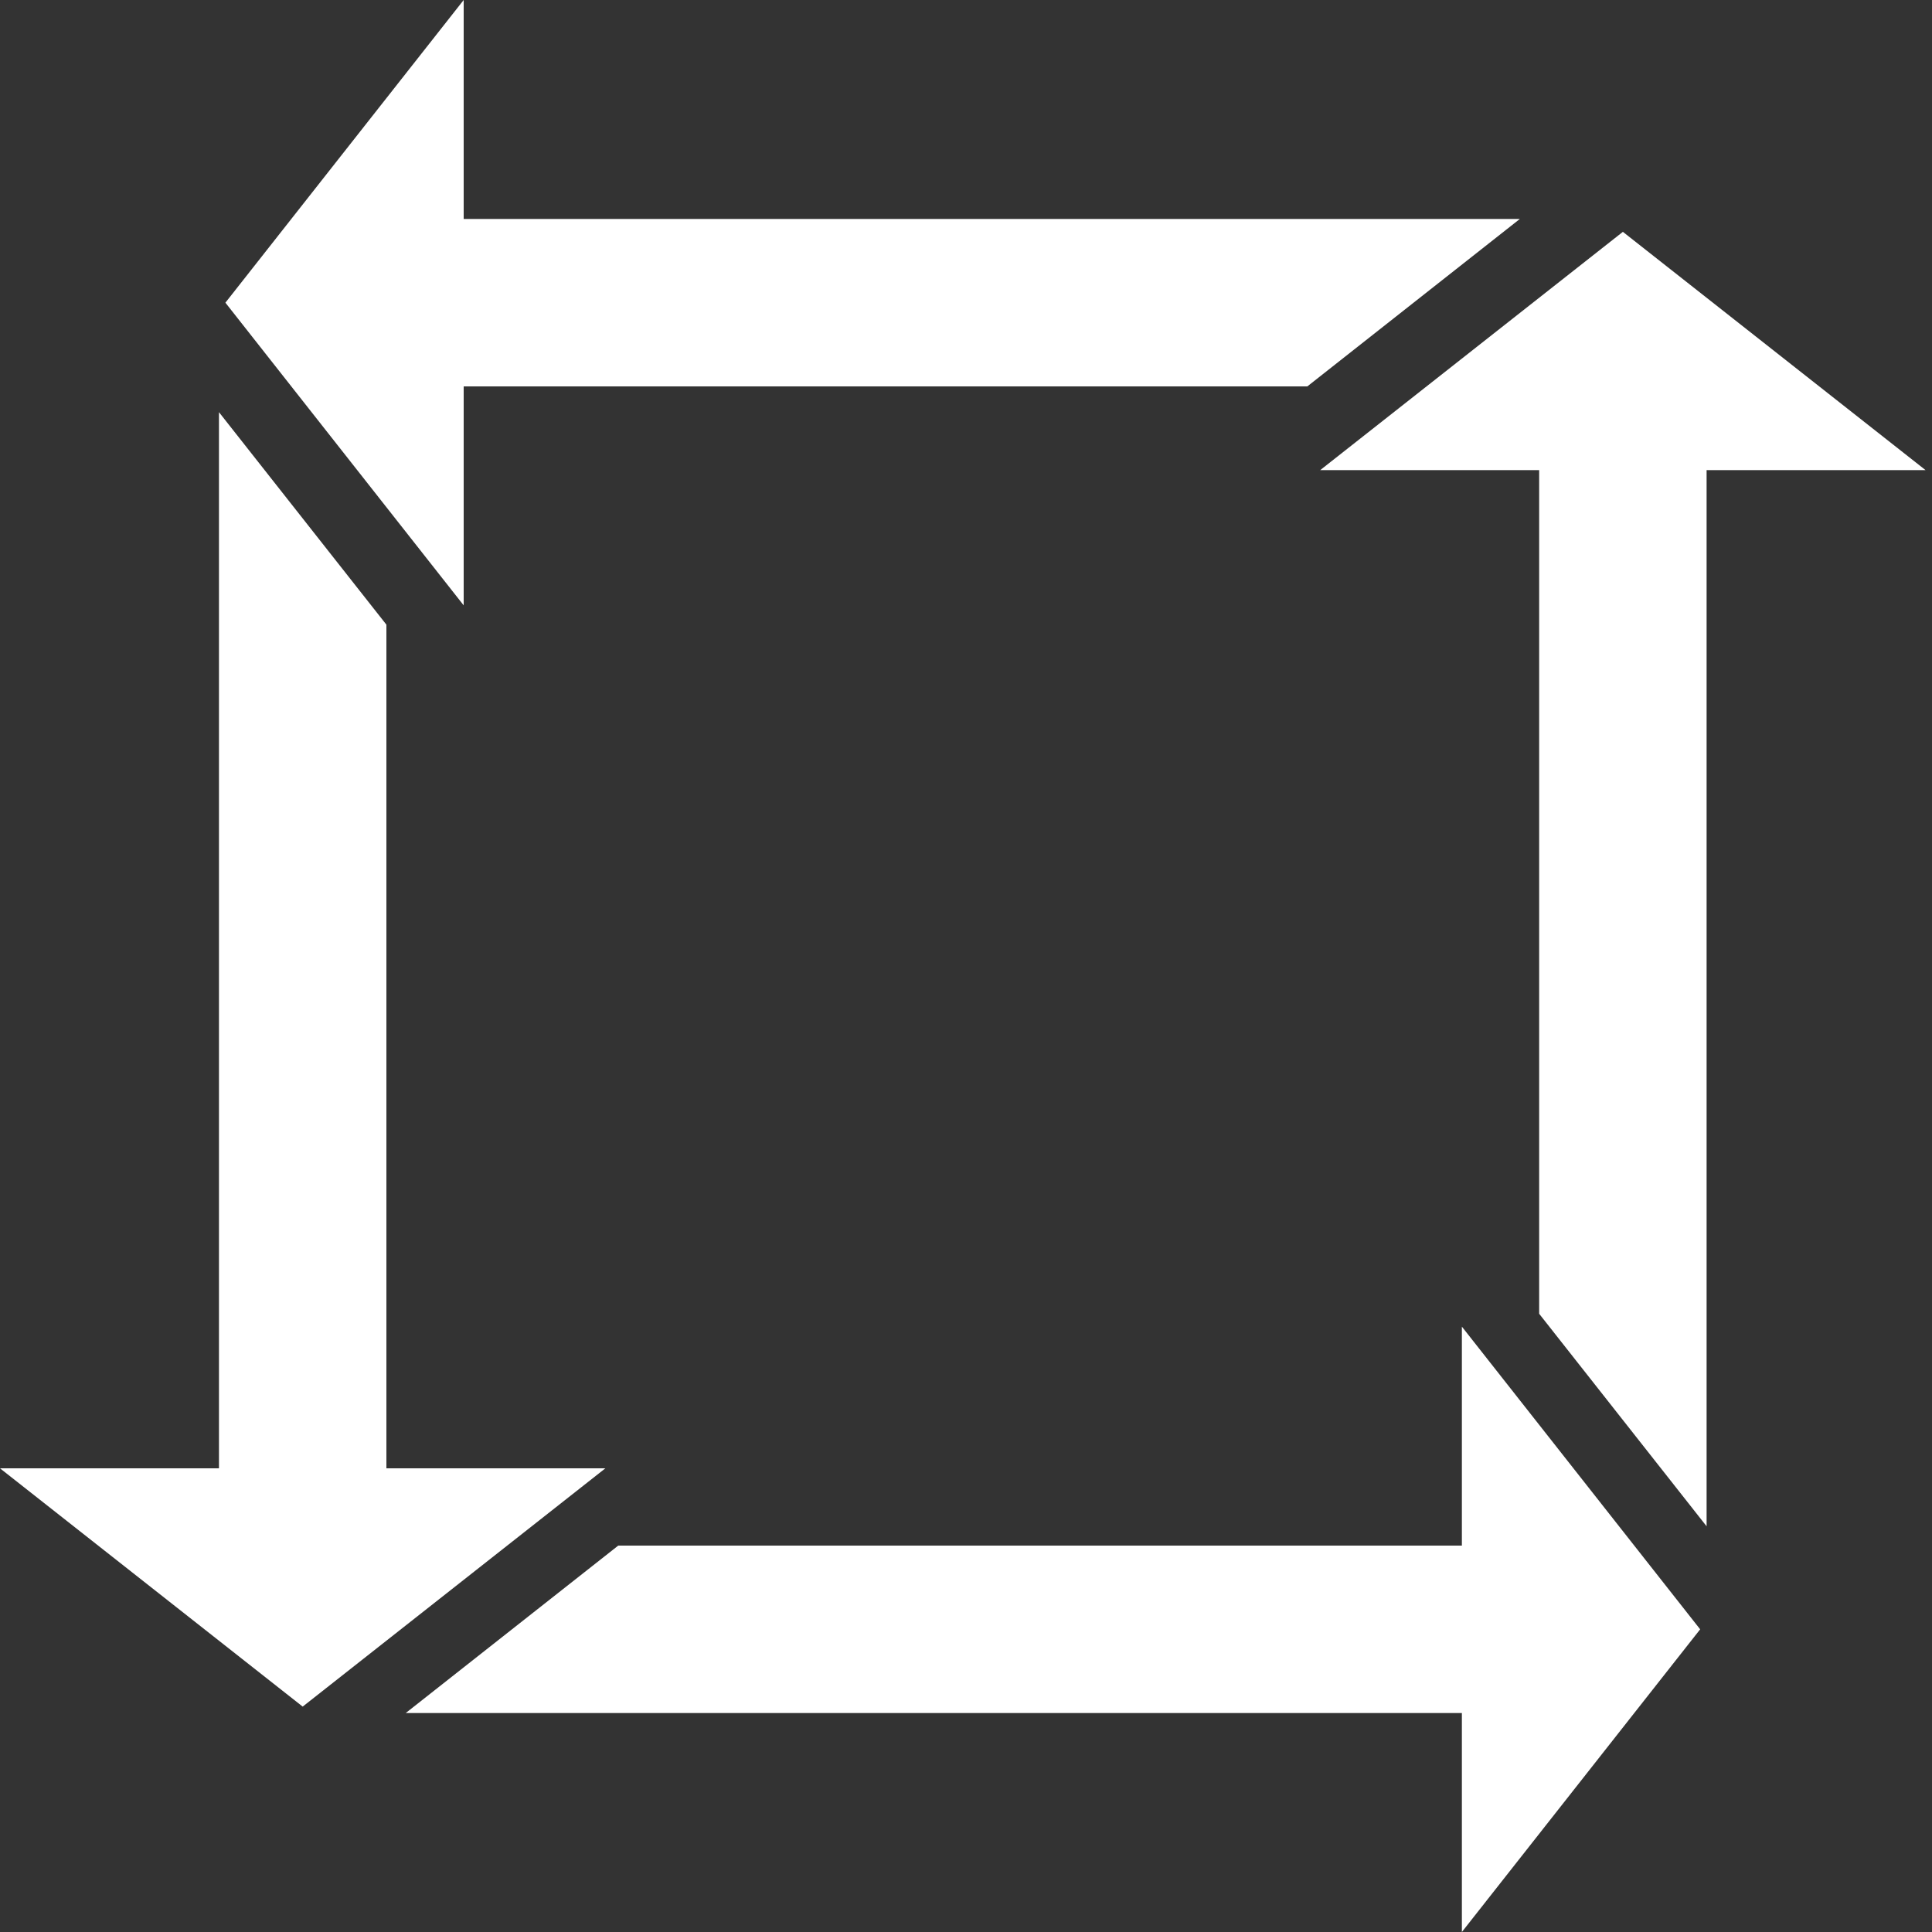 <svg width="150" height="150" viewBox="0 0 150 150" fill="none" xmlns="http://www.w3.org/2000/svg">
<rect x="0" y="0" width="150" height="150" fill="#333333" stroke="none"/>
<path d="M149.5 36.5L132.5 36.5L132.5 112L132.5 114L132.5 118.5L119.5 102L119.5 36.5L102.5 36.5L126 18L149.5 36.5Z" fill="white"/>
<path d="M36 0L36 17L111.5 17L113.5 17L118 17L101.5 30L36 30L36 47L17.5 23.5L36 0Z" fill="white"/>
<path d="M0 114H17L17 38.5V36.5V32L30 48.5L30 114L47 114L23.5 132.5L0 114Z" fill="white"/>
<path d="M113.5 150L113.5 133L38 133L36 133L31.5 133L48 120L113.5 120L113.5 103L132 126.5L113.5 150Z" fill="white"/>
</svg>
